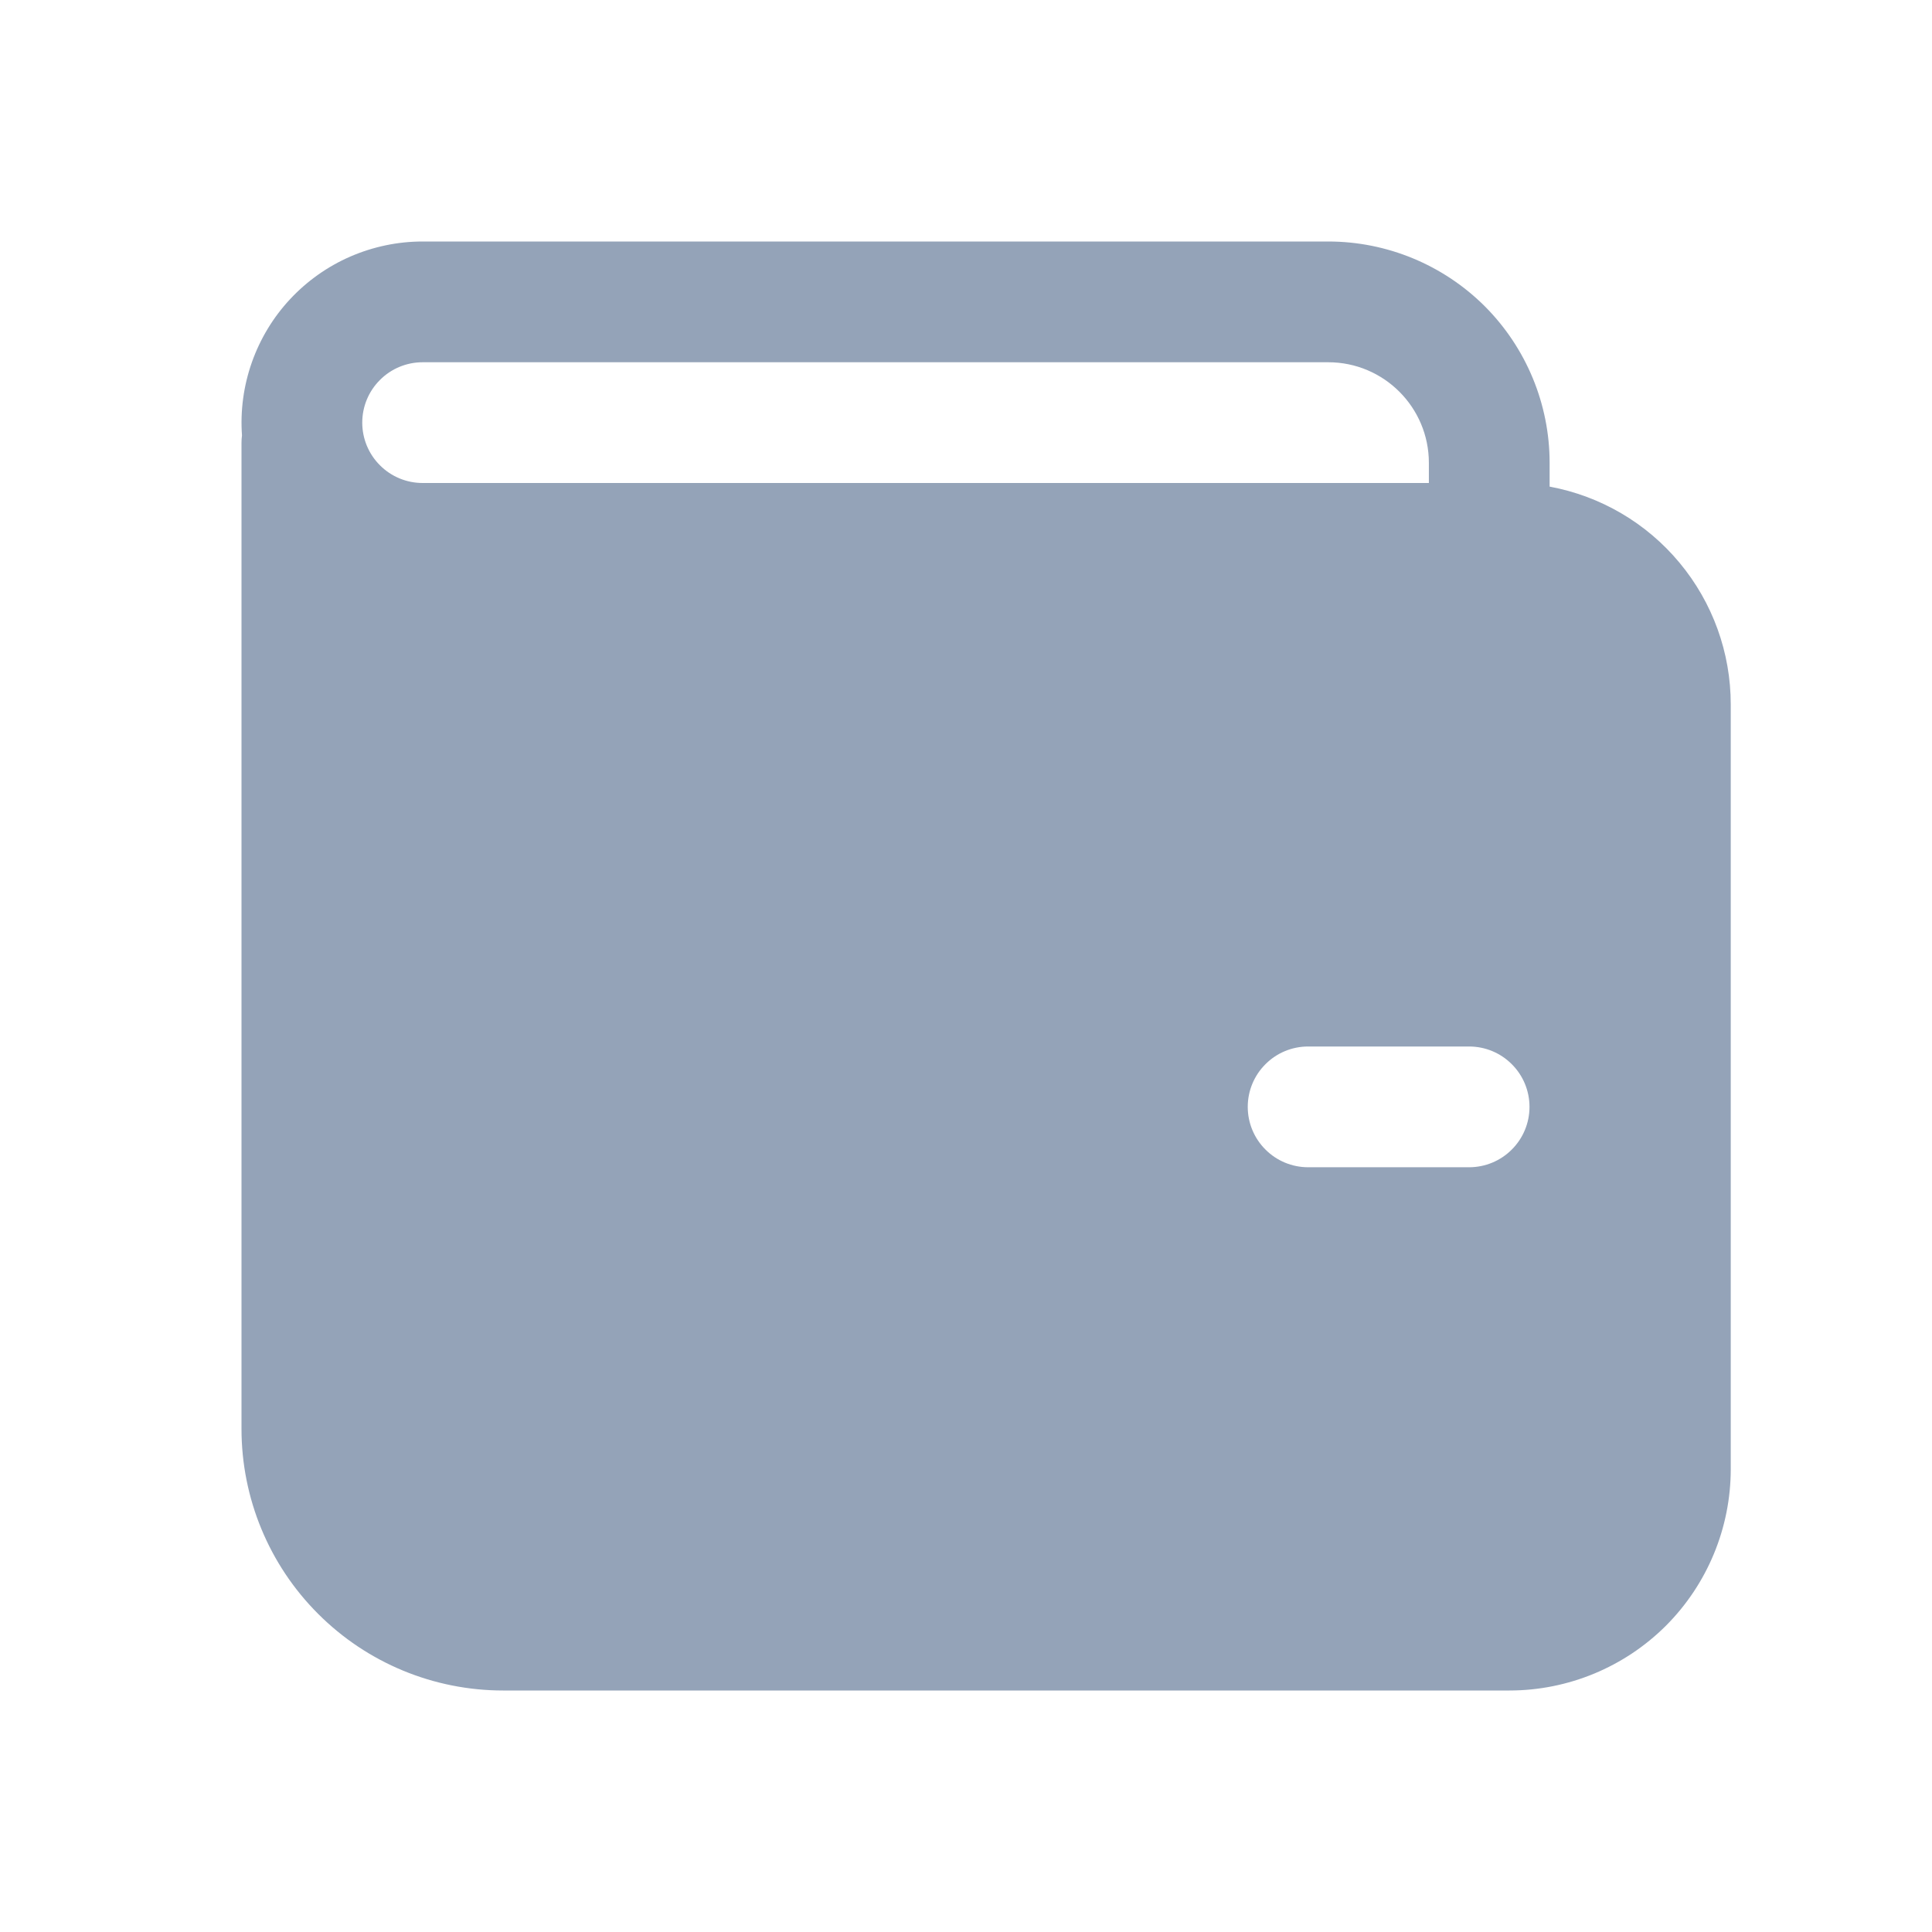 <svg width="24" height="24" viewBox="0 0 24 24" fill="none" xmlns="http://www.w3.org/2000/svg">
<path d="M19.25 6.045V5.75C19.25 5.021 18.96 4.321 18.445 3.805C17.929 3.29 17.229 3 16.5 3H5.25C4.941 3 4.636 3.064 4.352 3.187C4.069 3.31 3.815 3.49 3.604 3.716C3.393 3.942 3.232 4.209 3.129 4.5C3.026 4.792 2.984 5.101 3.006 5.409C3.002 5.439 3 5.47 3 5.5V17.75C3 18.612 3.342 19.439 3.952 20.048C4.561 20.658 5.388 21 6.25 21H18.75C19.479 21 20.179 20.71 20.695 20.195C21.21 19.679 21.5 18.979 21.5 18.25V8.75C21.5 8.107 21.275 7.485 20.864 6.991C20.453 6.496 19.882 6.162 19.25 6.045ZM5.25 4.5H16.5C17.19 4.5 17.75 5.06 17.75 5.75V6H5.25C5.051 6 4.86 5.921 4.72 5.78C4.579 5.64 4.5 5.449 4.5 5.25C4.5 5.051 4.579 4.86 4.72 4.72C4.86 4.579 5.051 4.5 5.25 4.5ZM16.25 13H18.25C18.449 13 18.64 13.079 18.78 13.22C18.921 13.36 19 13.551 19 13.75C19 13.949 18.921 14.14 18.78 14.28C18.64 14.421 18.449 14.5 18.25 14.5H16.25C16.051 14.5 15.86 14.421 15.72 14.28C15.579 14.14 15.5 13.949 15.5 13.75C15.5 13.551 15.579 13.36 15.72 13.22C15.86 13.079 16.051 13 16.25 13Z" fill="#94A3B8"/>
</svg>
